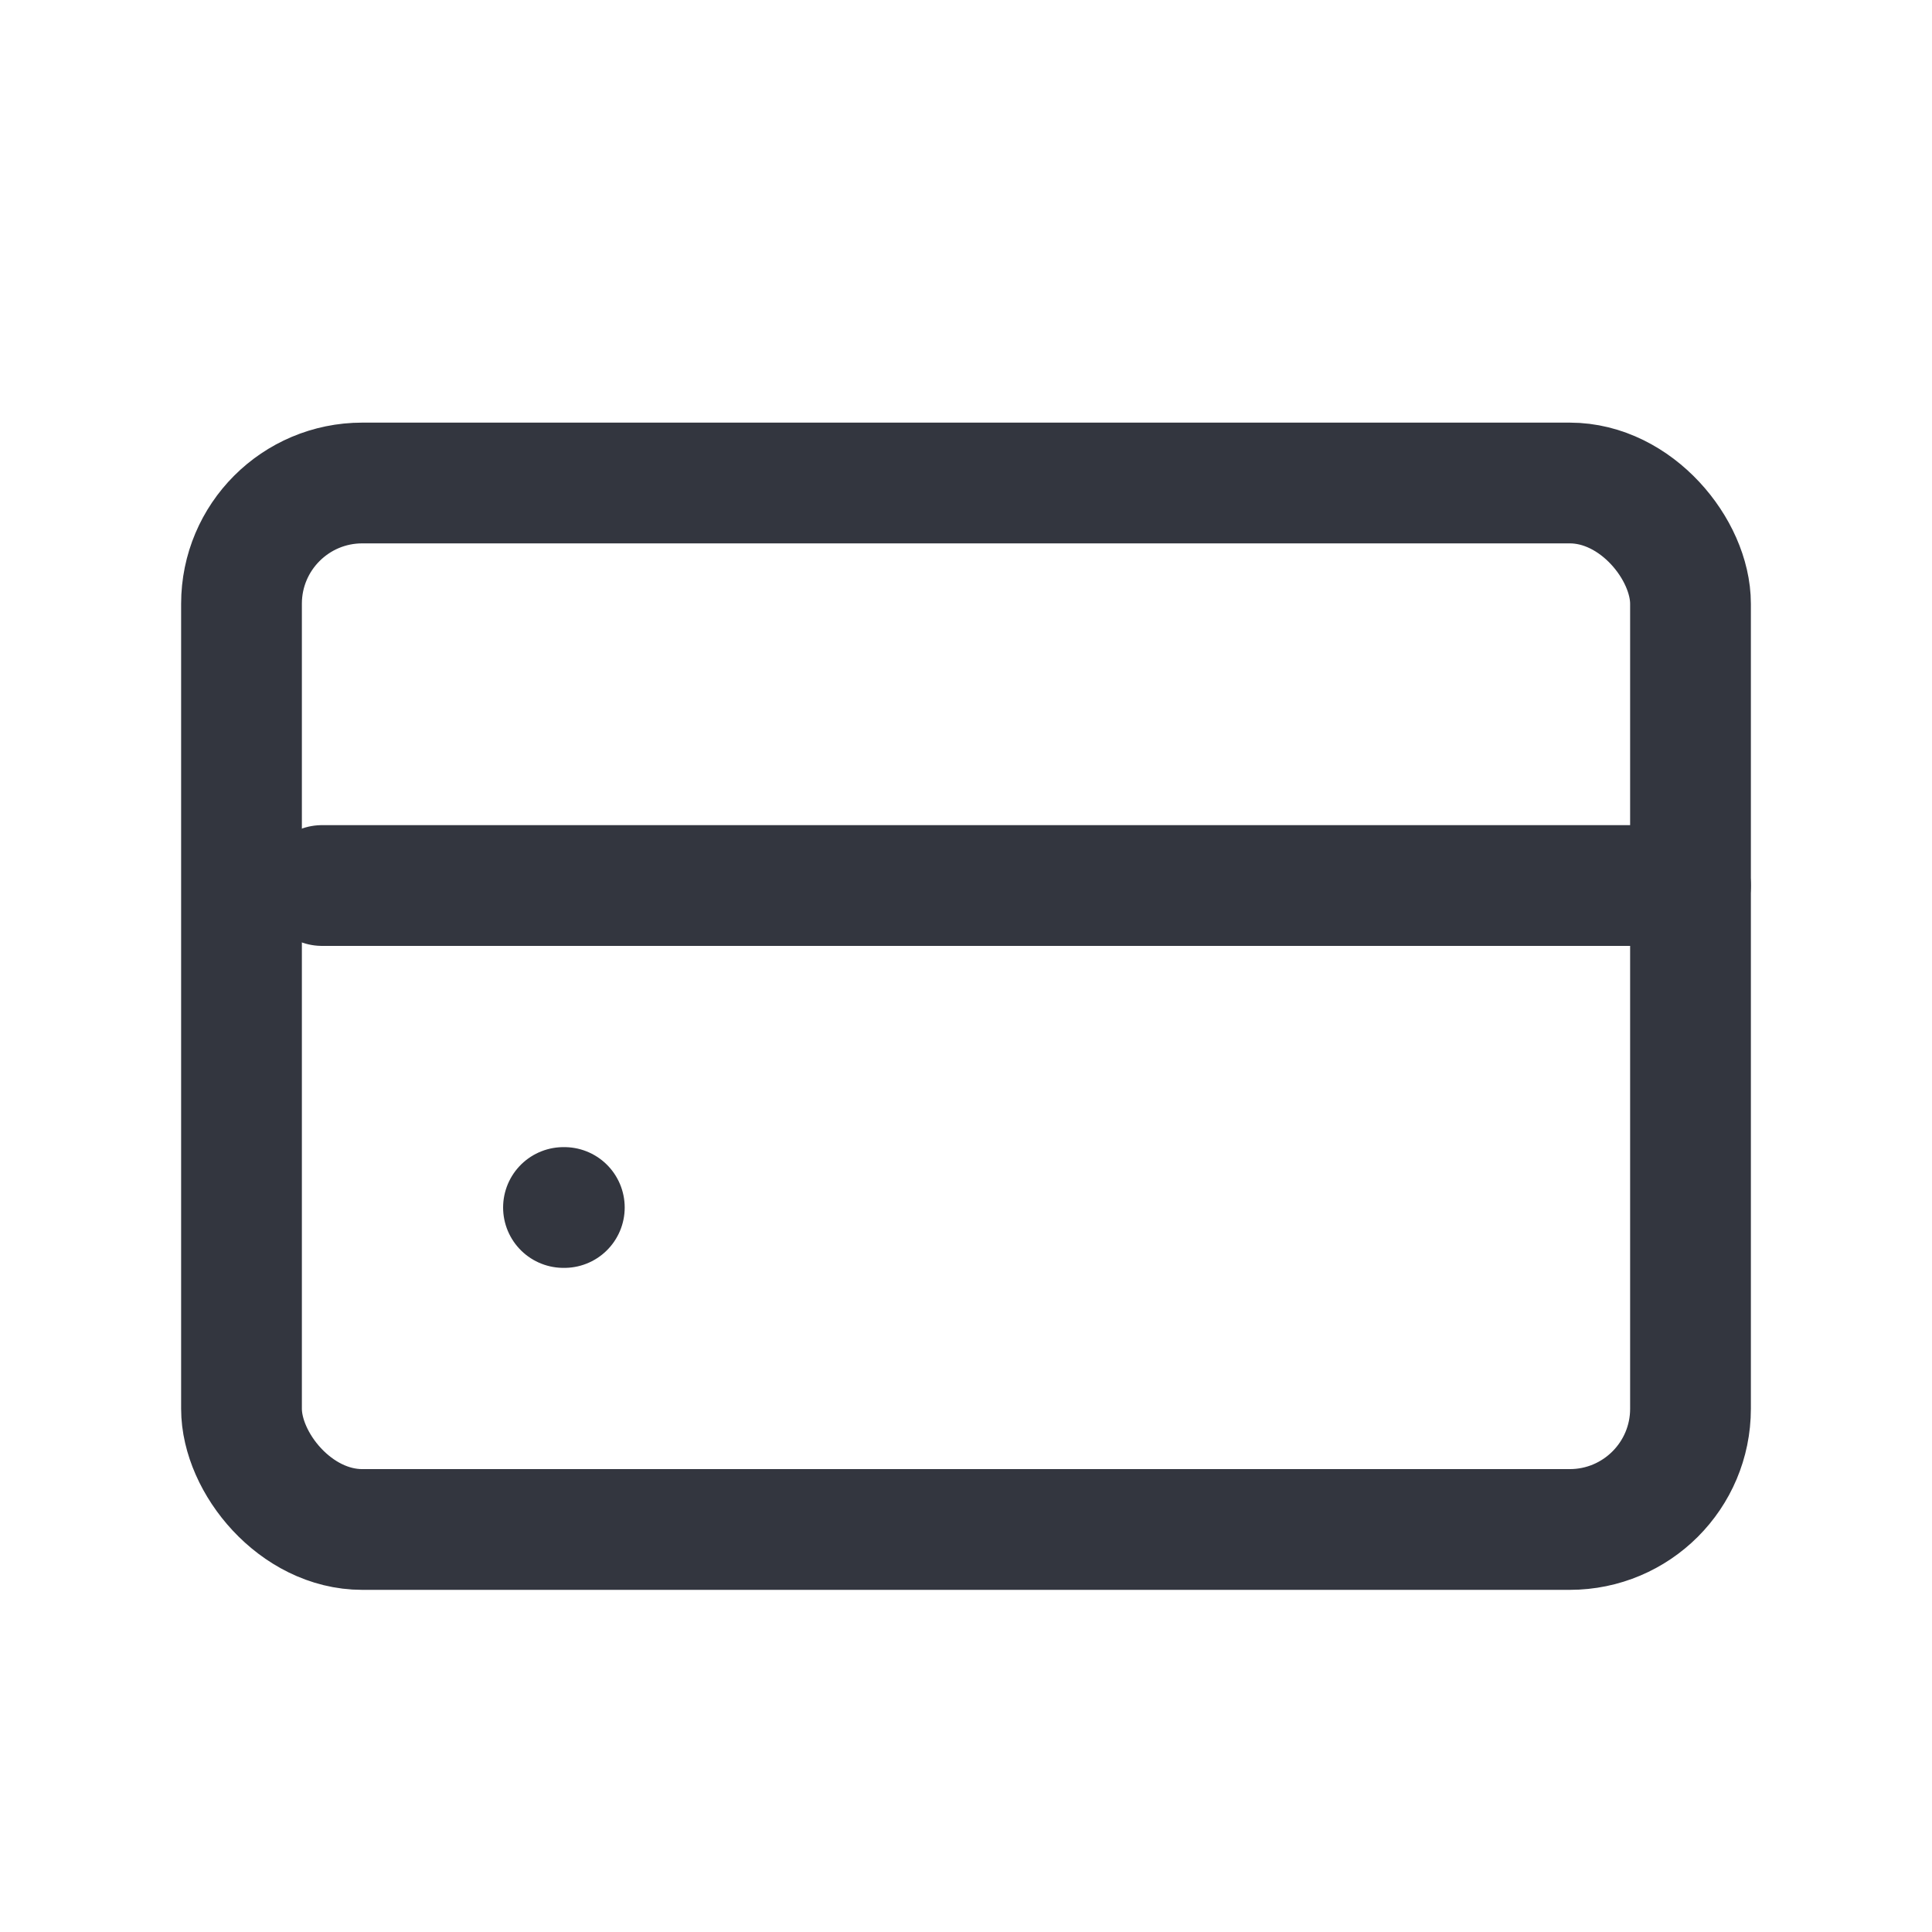 <svg width="32" height="32" viewBox="0 0 32 32" fill="none" xmlns="http://www.w3.org/2000/svg">
<rect x="4" y="8" width="24" height="17.333" rx="2" stroke="#33363F" stroke-width="2"/>
<path d="M9.333 20H9.347" stroke="#33363F" stroke-width="2" stroke-linecap="round"/>
<path d="M5.333 14.667H28" stroke="#33363F" stroke-width="2" stroke-linecap="round"/>
</svg>
